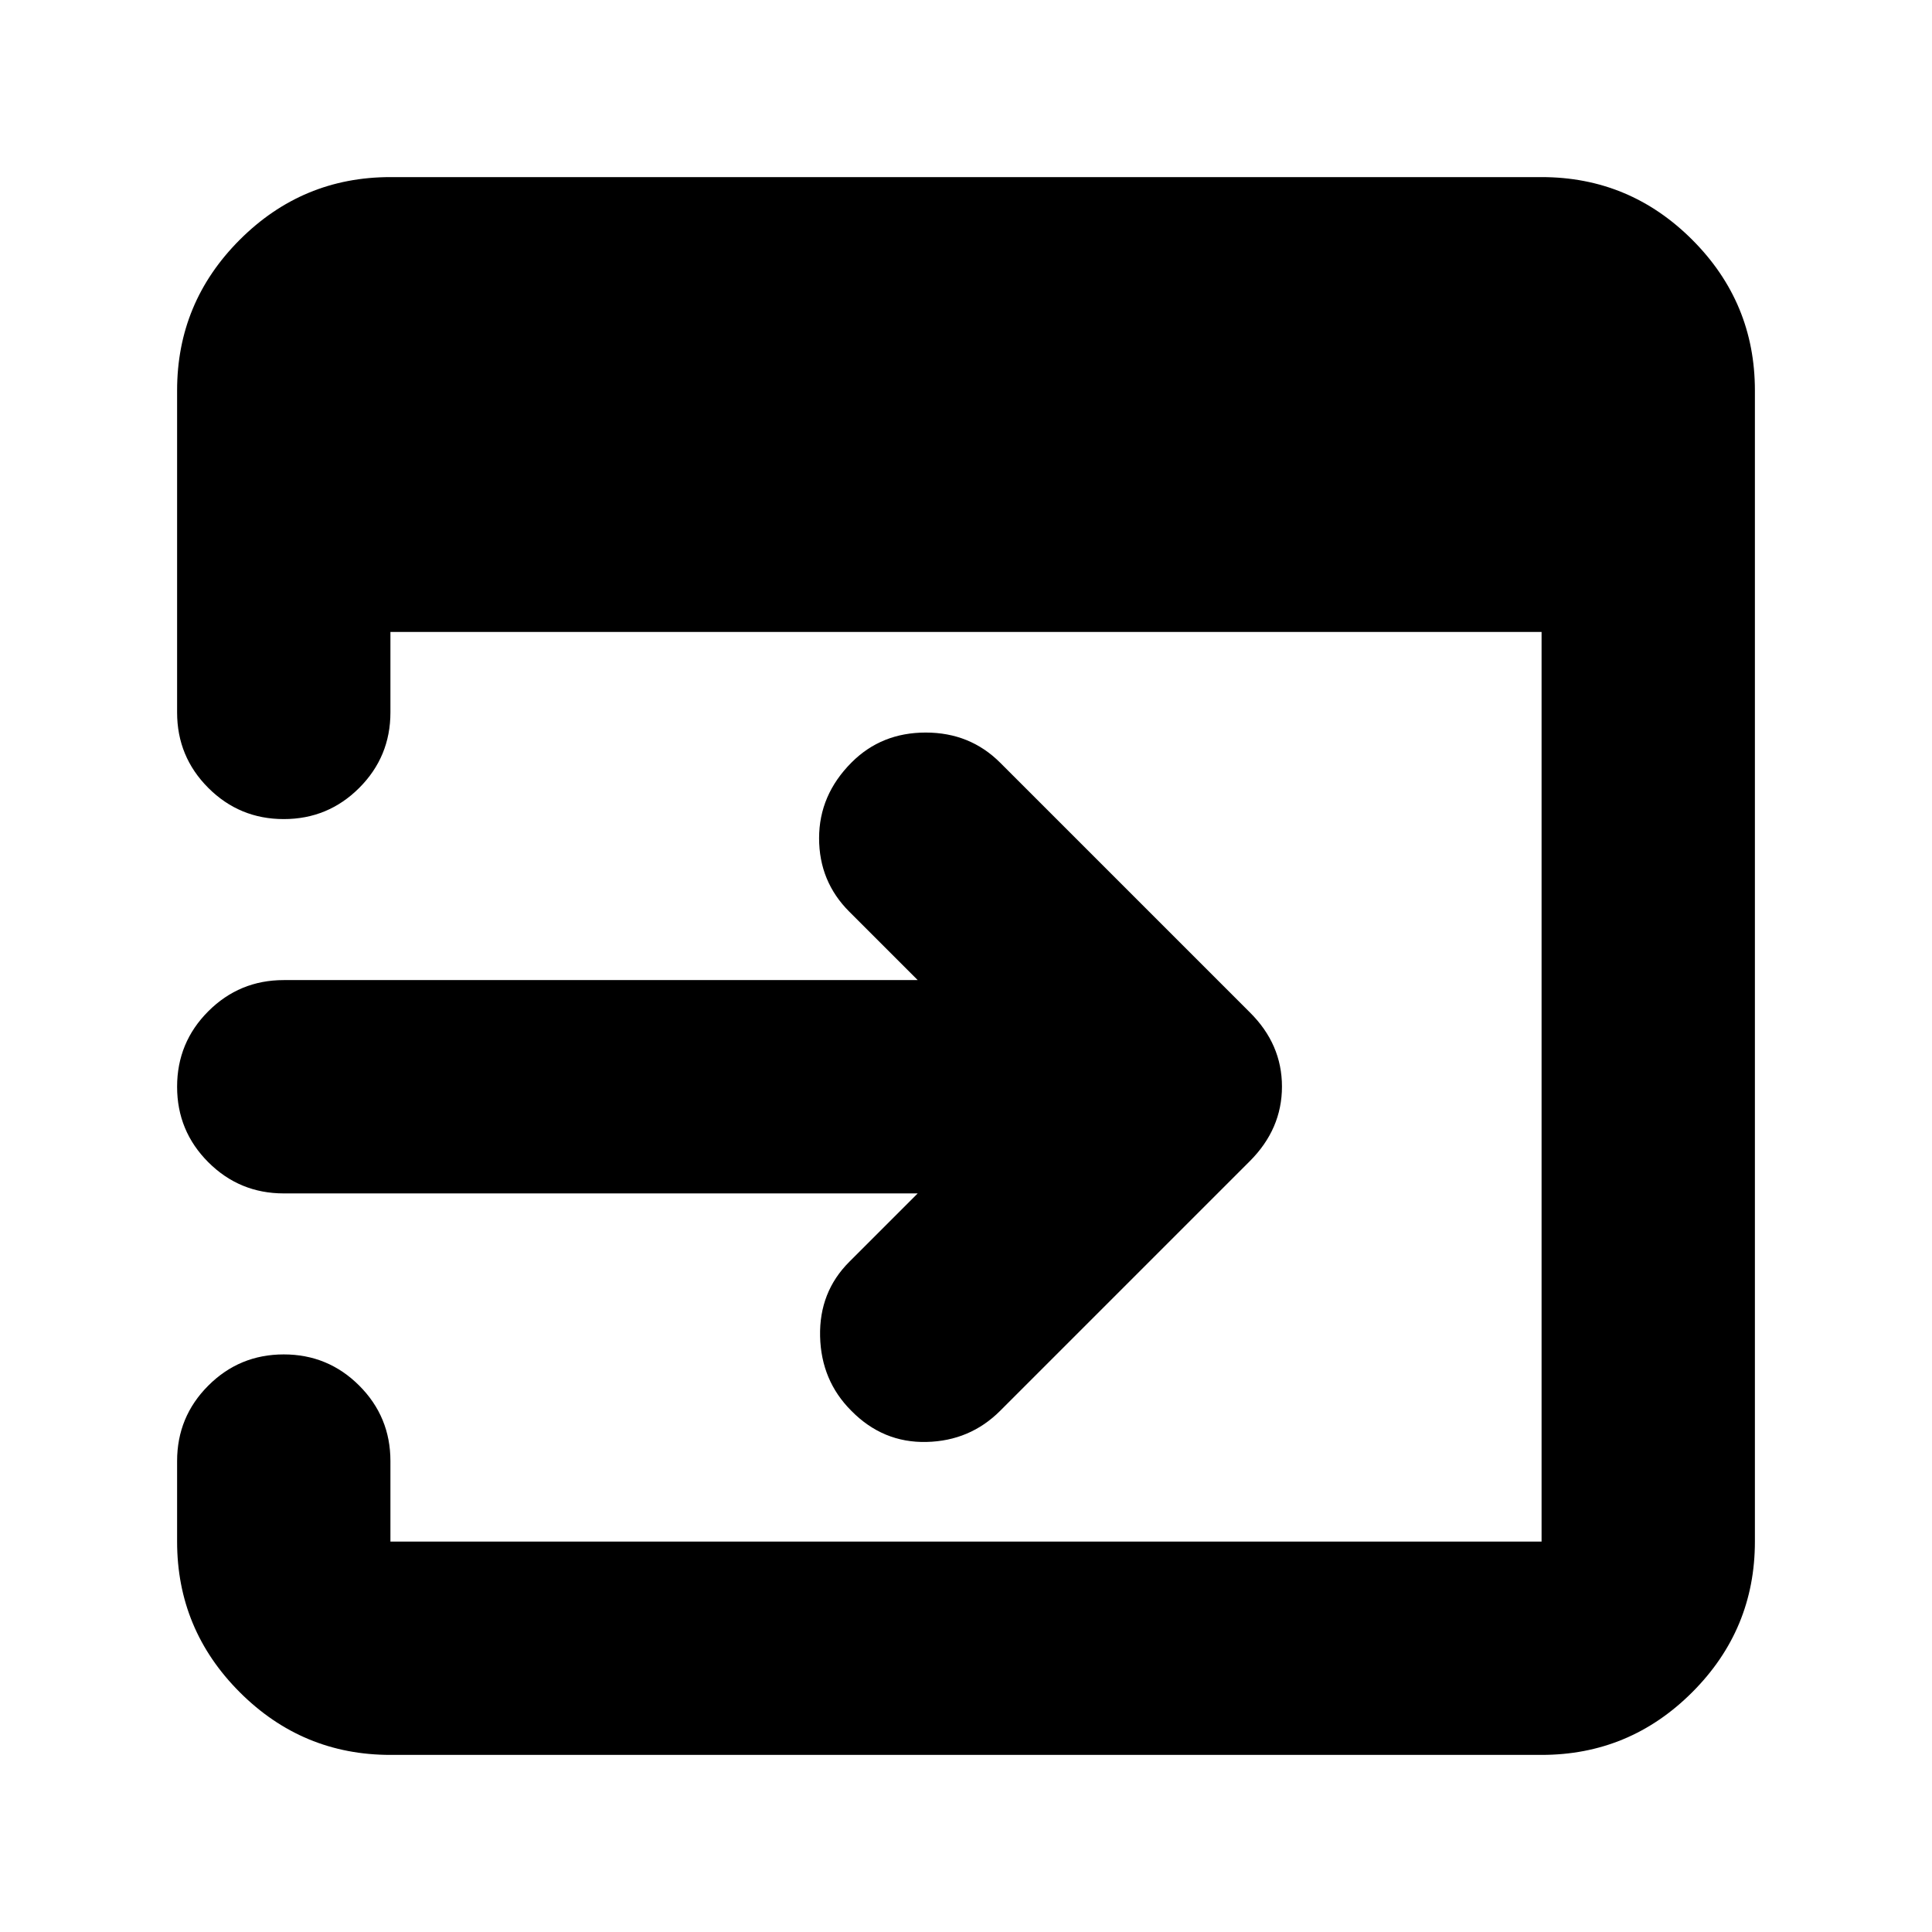<svg xmlns="http://www.w3.org/2000/svg" height="24" viewBox="0 96 960 960" width="24"><path d="M194 968q-43.725 0-74.863-31.138Q88 905.725 88 862v-40q0-22 15.5-37.5T141 769q22 0 37.5 15.5T194 822v40h572V410H194v40q0 22-15.5 37.5T141 503q-22 0-37.5-15.5T88 450V290q0-43.725 31.137-74.862Q150.275 184 194 184h572q43.725 0 74.862 31.138Q872 246.275 872 290v572q0 43.725-31.138 74.862Q809.725 968 766 968H194Zm262-279H141q-22 0-37.5-15.5T88 636q0-22 15.5-37.5T141 583h315l-34-34q-15-15-15-36.5t16.174-37.674Q438 460 460 460t37 15l124 124q16 15.818 16 36.909T621 673L497 797q-15 15-36.633 15.5Q438.733 813 423 797q-15-15-15.5-37t14.5-37l34-34Z"/></svg>